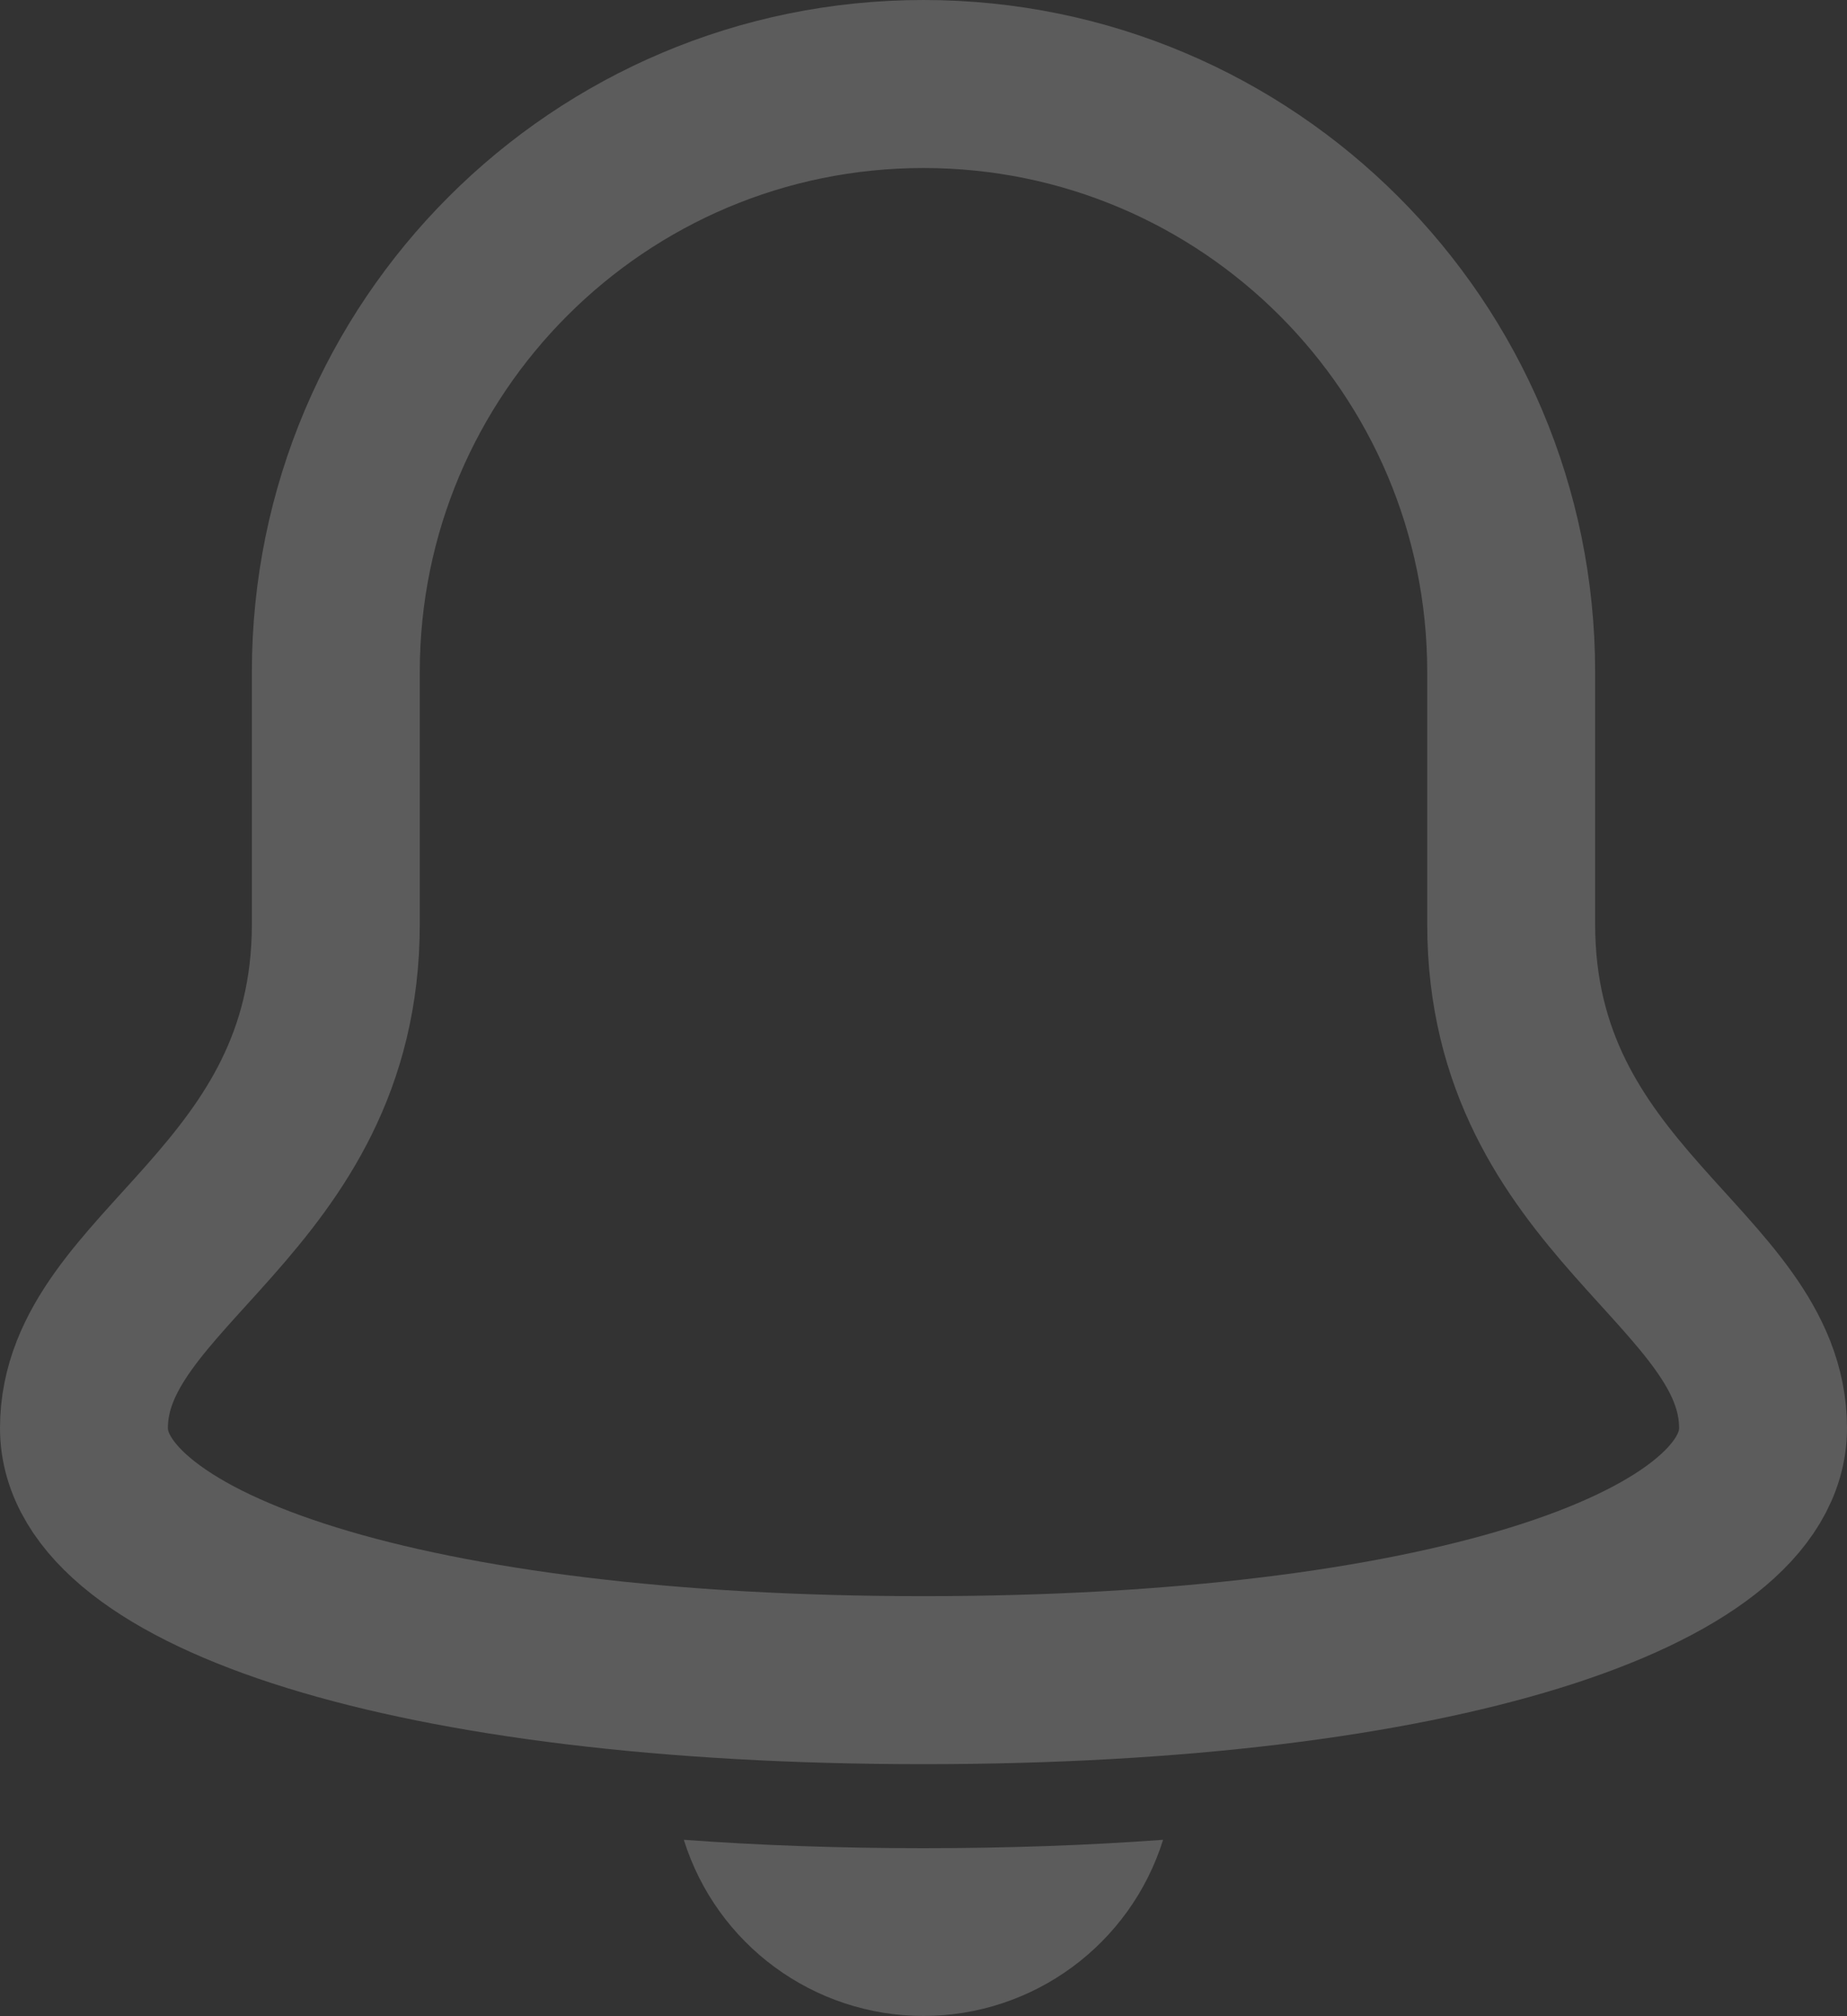 <svg width="22" height="24" viewBox="0 0 22 24" fill="none" xmlns="http://www.w3.org/2000/svg">
<rect x="0" y="0" width="22" height="24" fill="#333333" stroke="none"/>
<path fill-rule="evenodd" clip-rule="evenodd" d="M18 11V8C18 4.134 14.866 1 11 1C7.134 1 4 4.134 4 8V11C4 14.3 1 15.1 1 17C1 18.7 4.9 20 11 20C17.1 20 21 18.7 21 17C21 15.1 18 14.3 18 11Z" stroke="white" stroke-opacity="0.2" stroke-width="2" stroke-linecap="round" stroke-linejoin="round"/>
<path d="M10.999 22C9.989 22 9.039 21.966 8.145 21.9C8.536 23.148 9.692 23.997 10.999 23.997C12.307 23.997 13.463 23.148 13.854 21.9C12.96 21.966 12.011 22 10.999 22Z" fill="white" fill-opacity="0.2"/>
</svg>
